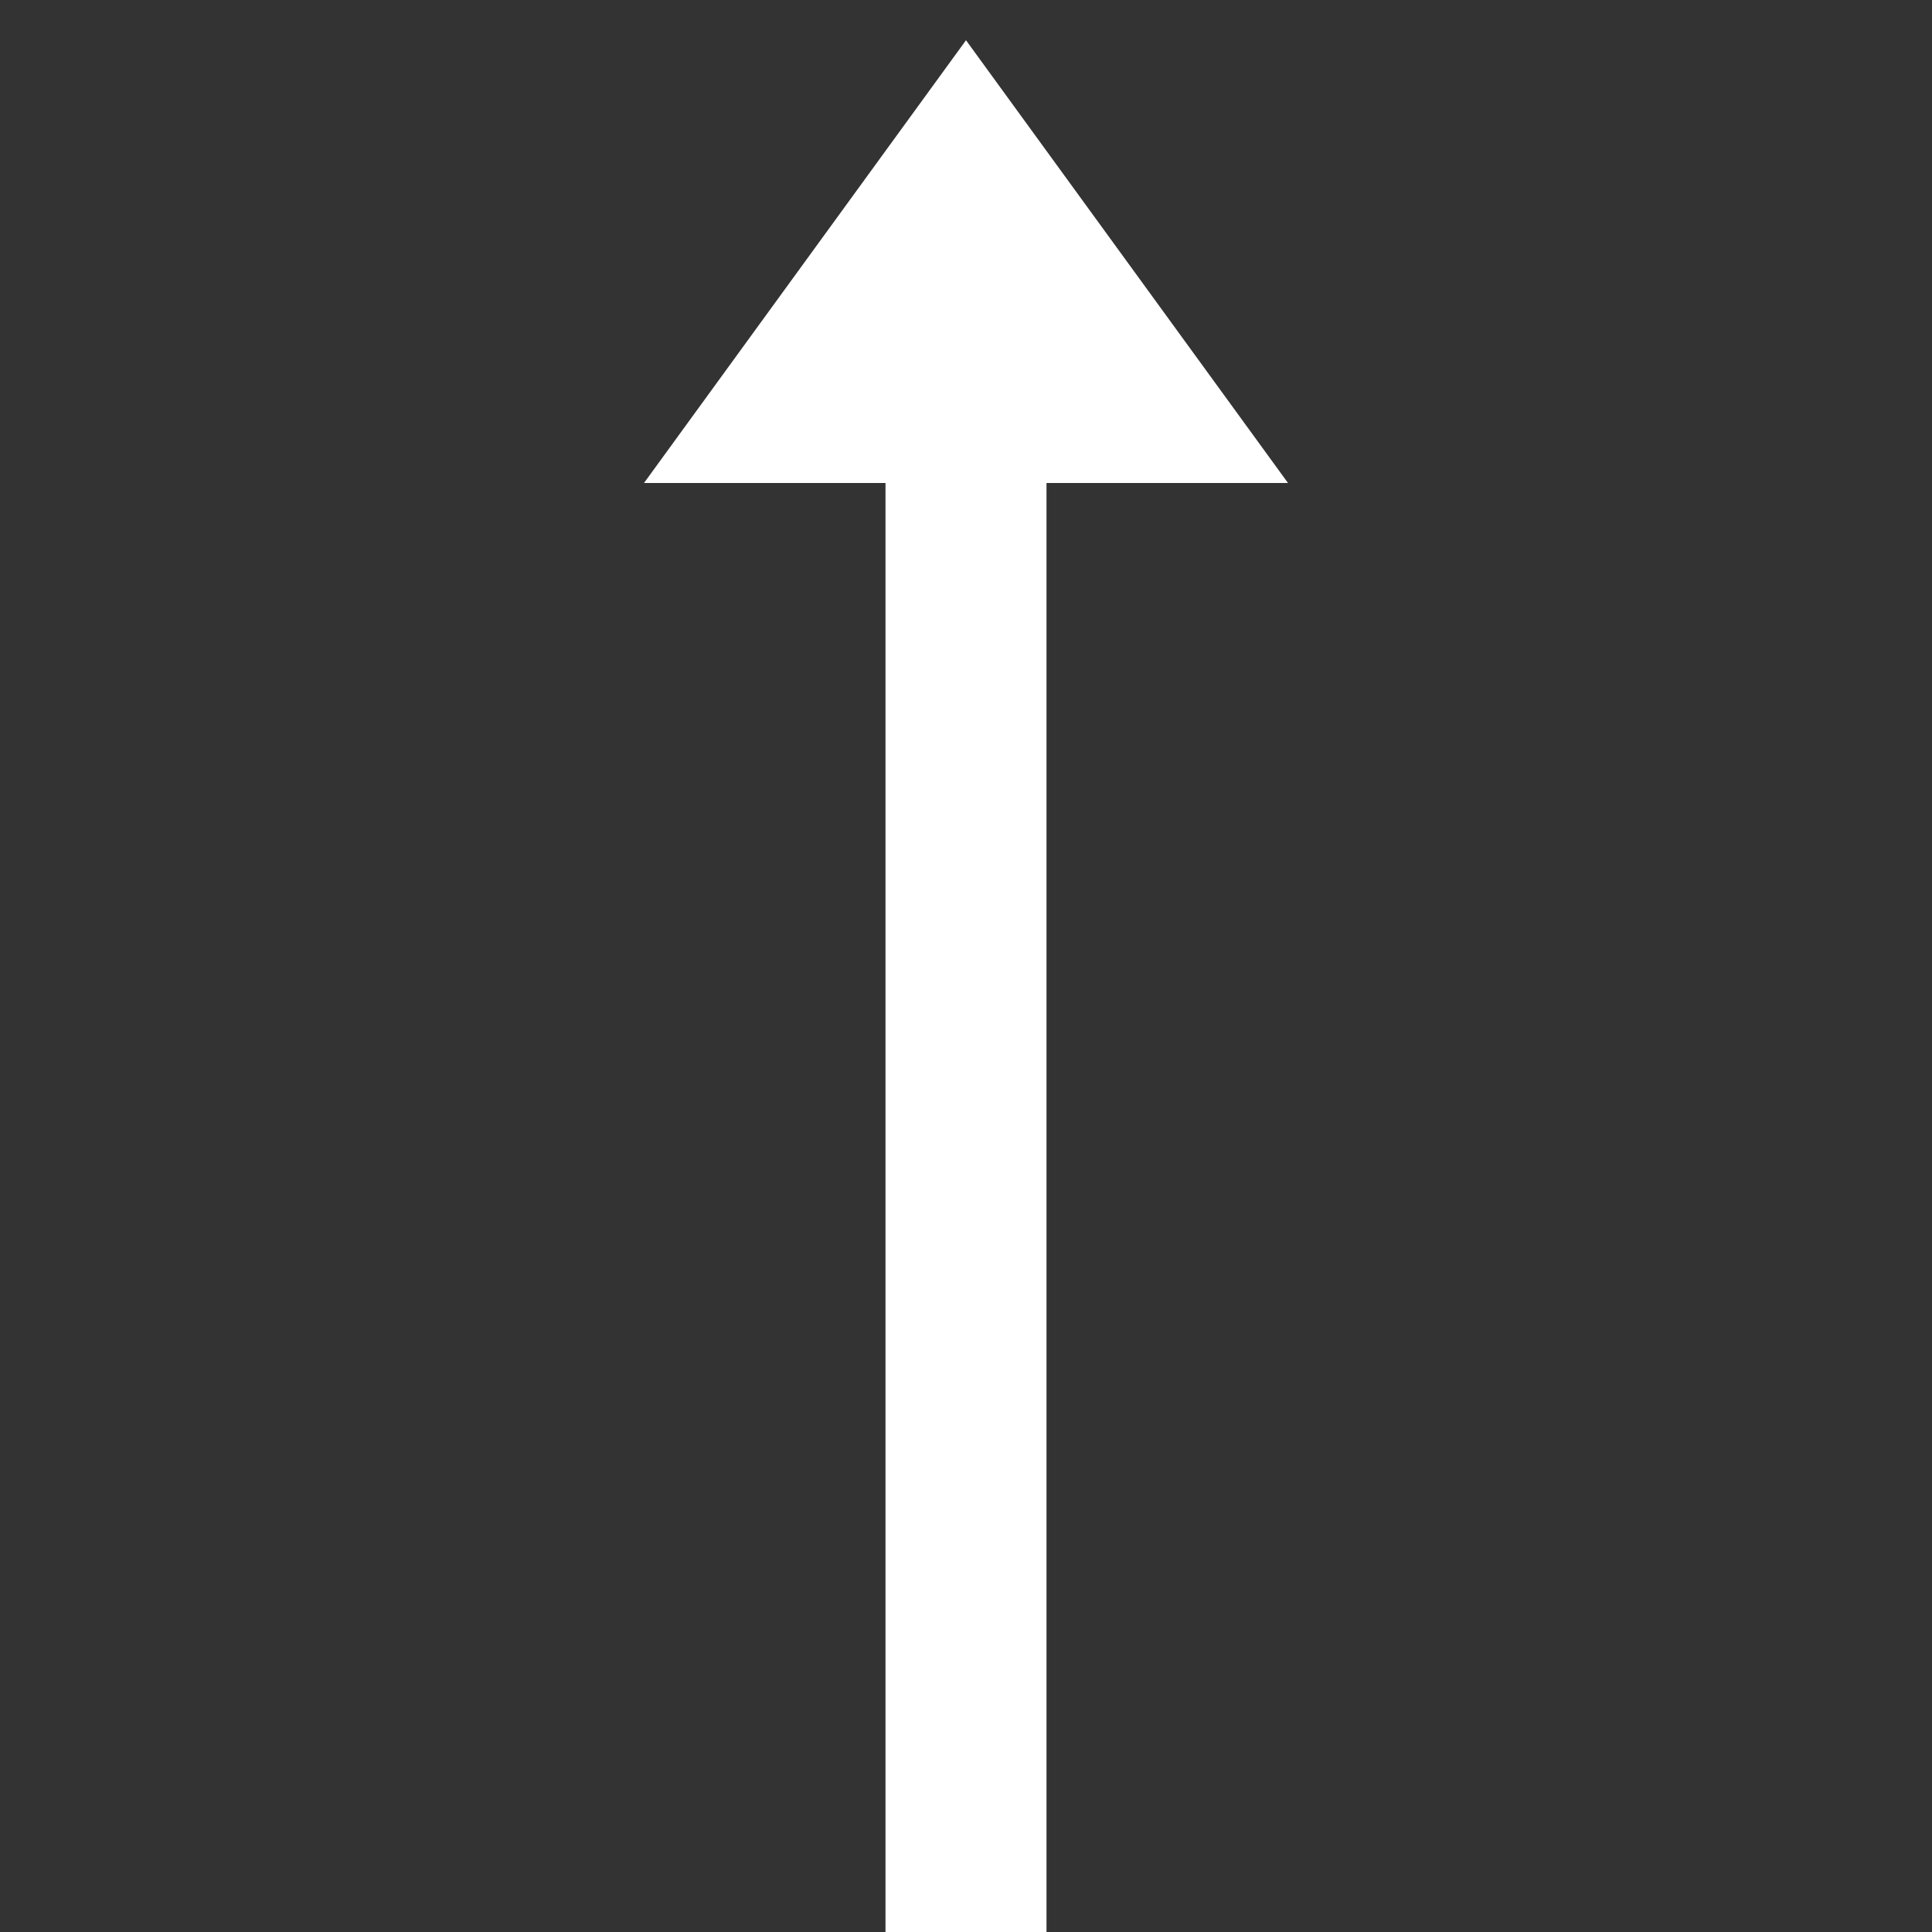 <svg viewBox="0 0 24 24">
    <rect x="0" y="0" width="24" height="24" fill="#333333" stroke="none"/>
    <path d="M 12 0.5 L 8 6 L 11 6 L 11 24 L 13 24 L 13 6 L 16 6 L 12 0.5 z" fill="#fff"/>
</svg>
